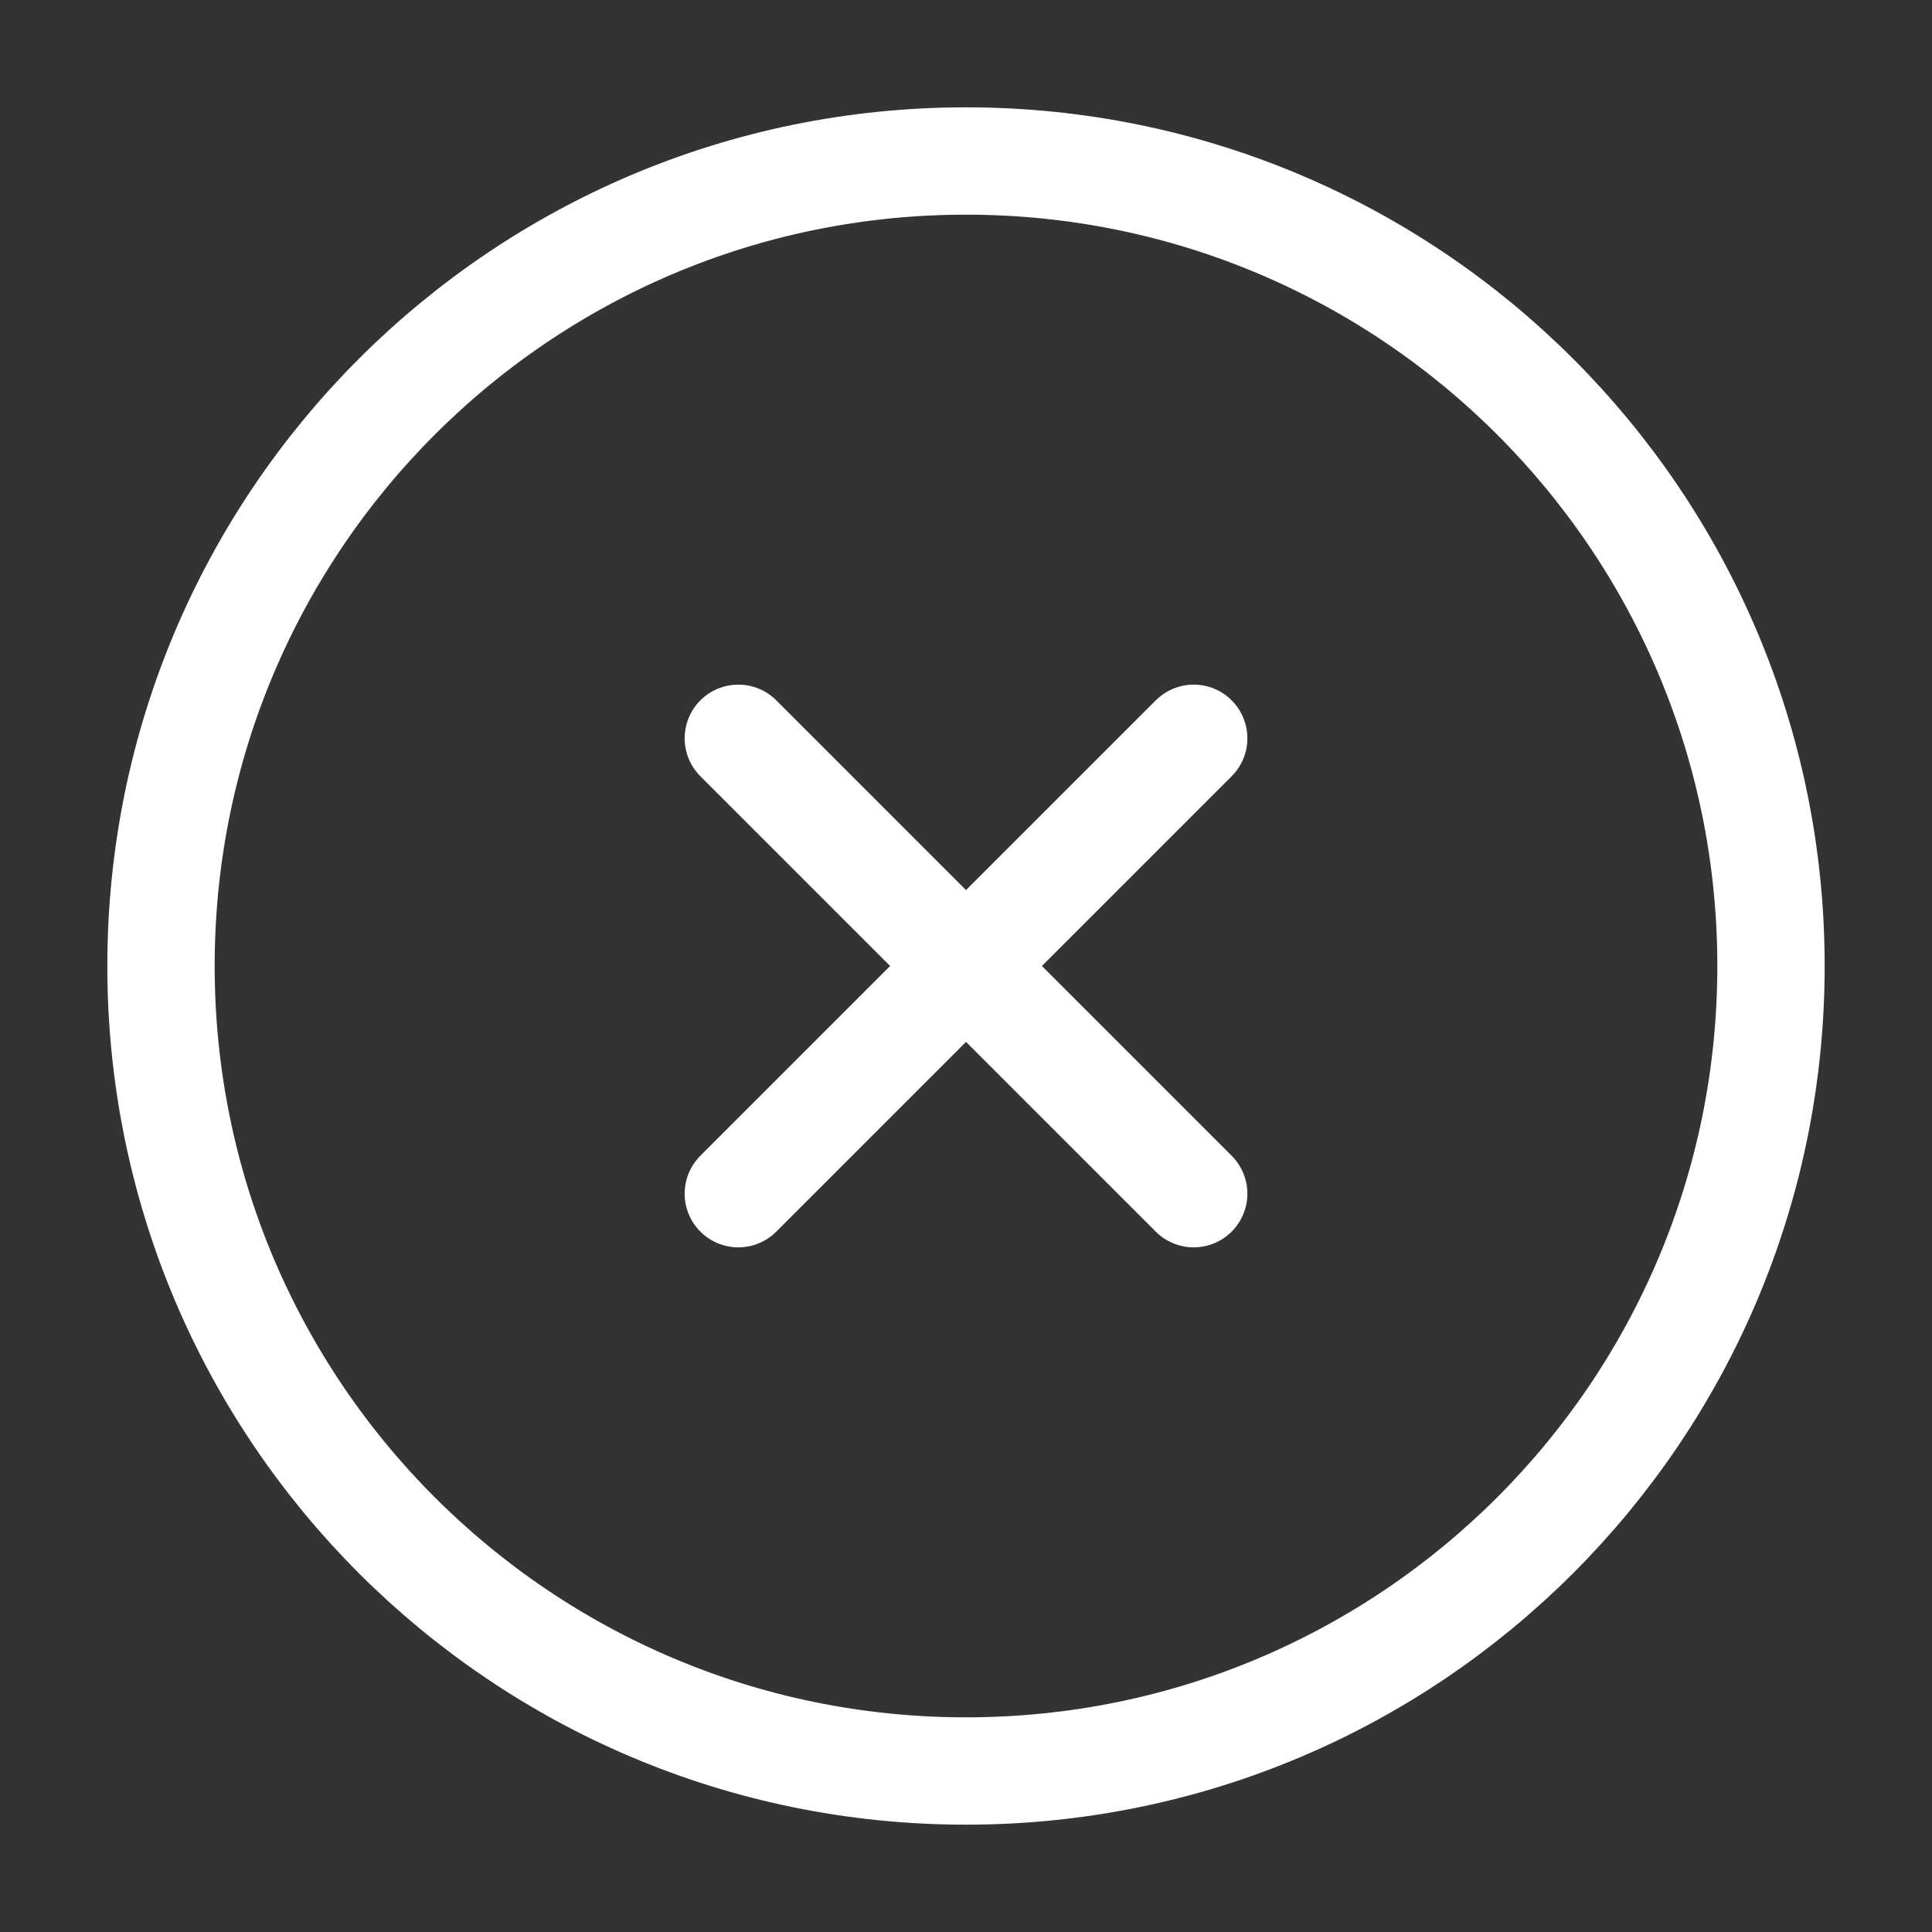 <svg xmlns="http://www.w3.org/2000/svg" width="72" height="72" viewBox="0 0 72 72" fill="none">
  <rect x="0" y="0" width="72" height="72" fill="#333333" stroke="none"/>
  <path d="M36 66C52.569 66 66 52.569 66 36C66 19.431 52.569 6 36 6C19.431 6 6 19.431 6 36C6 52.569 19.431 66 36 66Z" stroke="white" stroke-width="4" stroke-linejoin="round"/>
  <path d="M44.486 27.514L27.515 44.485M27.515 27.514L44.486 44.485" stroke="white" stroke-width="4" stroke-linecap="round" stroke-linejoin="round"/>
</svg>